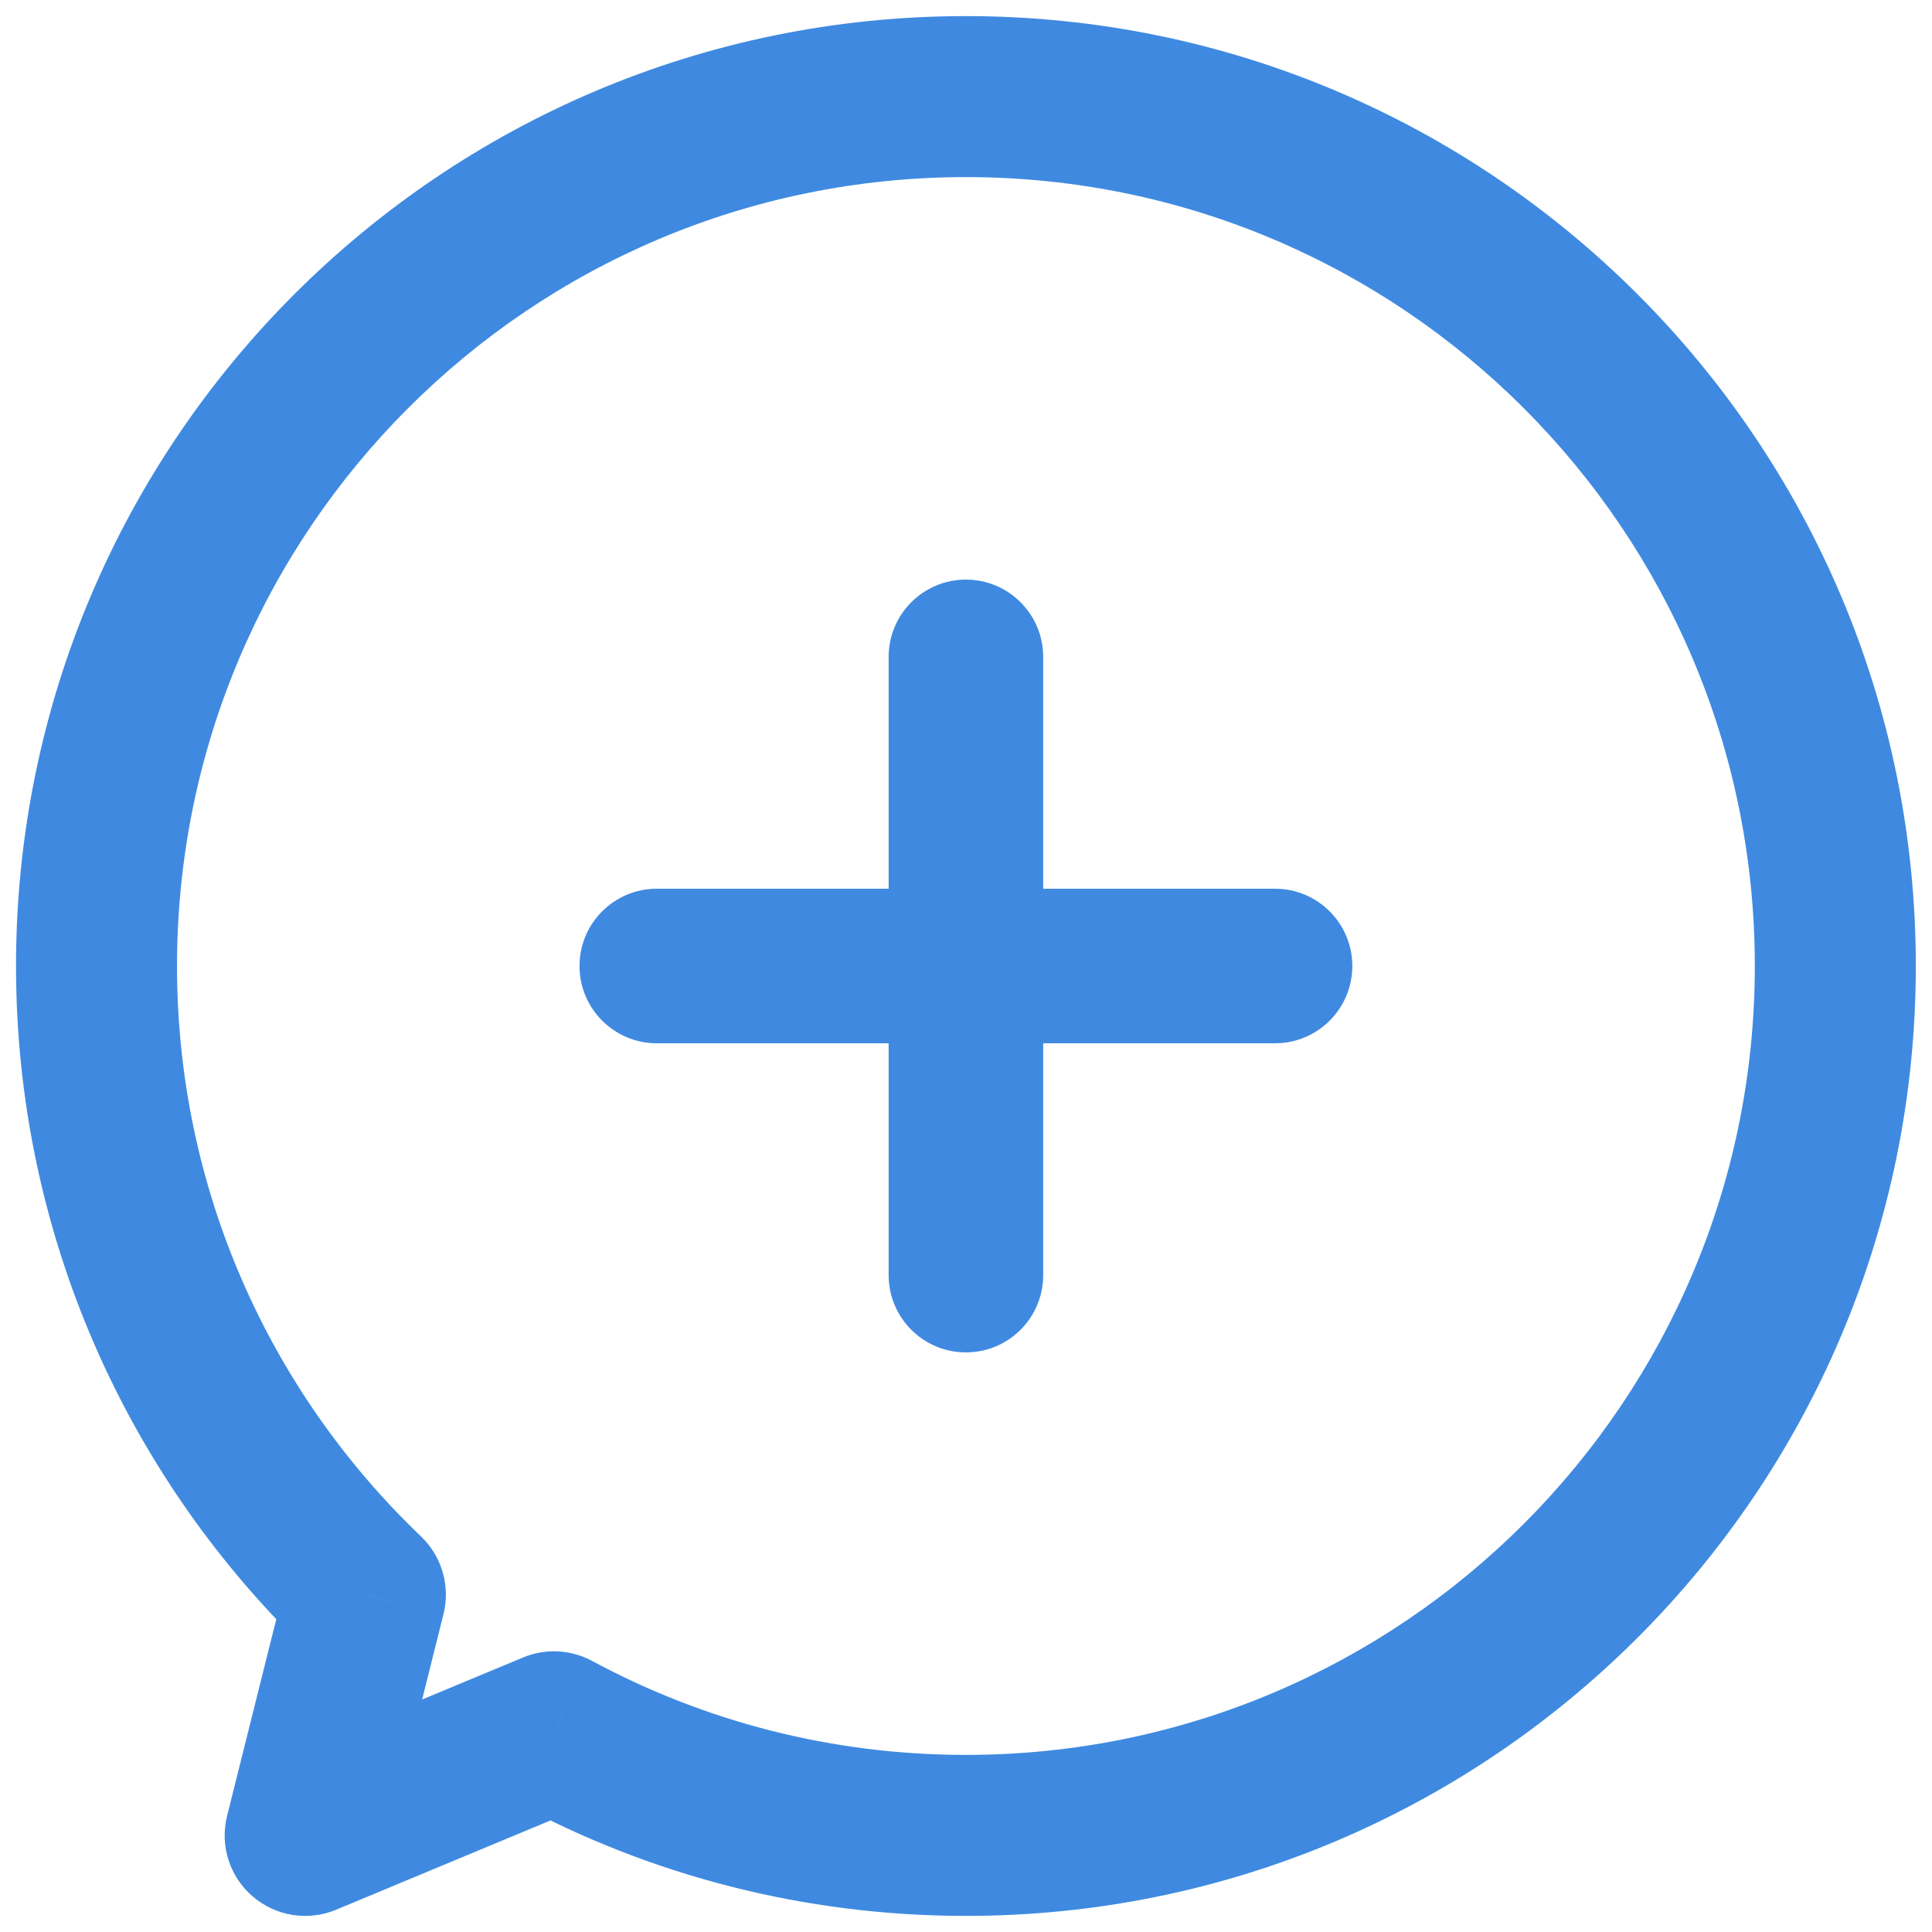 <svg width="24" height="24" viewBox="0 0 24 24" fill="none" xmlns="http://www.w3.org/2000/svg">
<path d="M4.539 19.809L5.509 20.052C5.596 19.703 5.49 19.335 5.23 19.086L4.539 19.809ZM3.791 22.8L2.821 22.558C2.729 22.925 2.852 23.312 3.139 23.558C3.426 23.805 3.827 23.869 4.176 23.723L3.791 22.8ZM6.881 21.513L7.356 20.633C7.09 20.49 6.775 20.474 6.497 20.59L6.881 21.513ZM21.799 12C21.799 17.413 17.412 21.8 11.999 21.8V23.8C18.516 23.8 23.799 18.517 23.799 12H21.799ZM11.999 2.2C17.412 2.2 21.799 6.588 21.799 12H23.799C23.799 5.483 18.516 0.2 11.999 0.2V2.2ZM2.199 12C2.199 6.588 6.587 2.2 11.999 2.2V0.2C5.482 0.2 0.199 5.483 0.199 12H2.199ZM5.23 19.086C3.361 17.301 2.199 14.787 2.199 12H0.199C0.199 15.355 1.601 18.385 3.848 20.532L5.23 19.086ZM4.761 23.043L5.509 20.052L3.569 19.567L2.821 22.558L4.761 23.043ZM6.497 20.59L3.406 21.877L4.176 23.723L7.266 22.436L6.497 20.59ZM11.999 21.8C10.317 21.8 8.737 21.377 7.356 20.633L6.407 22.393C8.072 23.291 9.978 23.8 11.999 23.8V21.8Z" fill="#3F8AE0"/>
<path fill-rule="evenodd" clip-rule="evenodd" d="M11.999 7.2C12.529 7.2 12.959 7.63 12.959 8.16V11.04H15.839C16.369 11.04 16.799 11.47 16.799 12C16.799 12.53 16.369 12.96 15.839 12.96H12.959V15.84C12.959 16.37 12.529 16.8 11.999 16.8C11.469 16.8 11.039 16.37 11.039 15.84V12.96H8.159C7.629 12.96 7.199 12.53 7.199 12C7.199 11.47 7.629 11.04 8.159 11.04H11.039V8.16C11.039 7.63 11.469 7.2 11.999 7.2Z" fill="#3F8AE0"/>
</svg>
